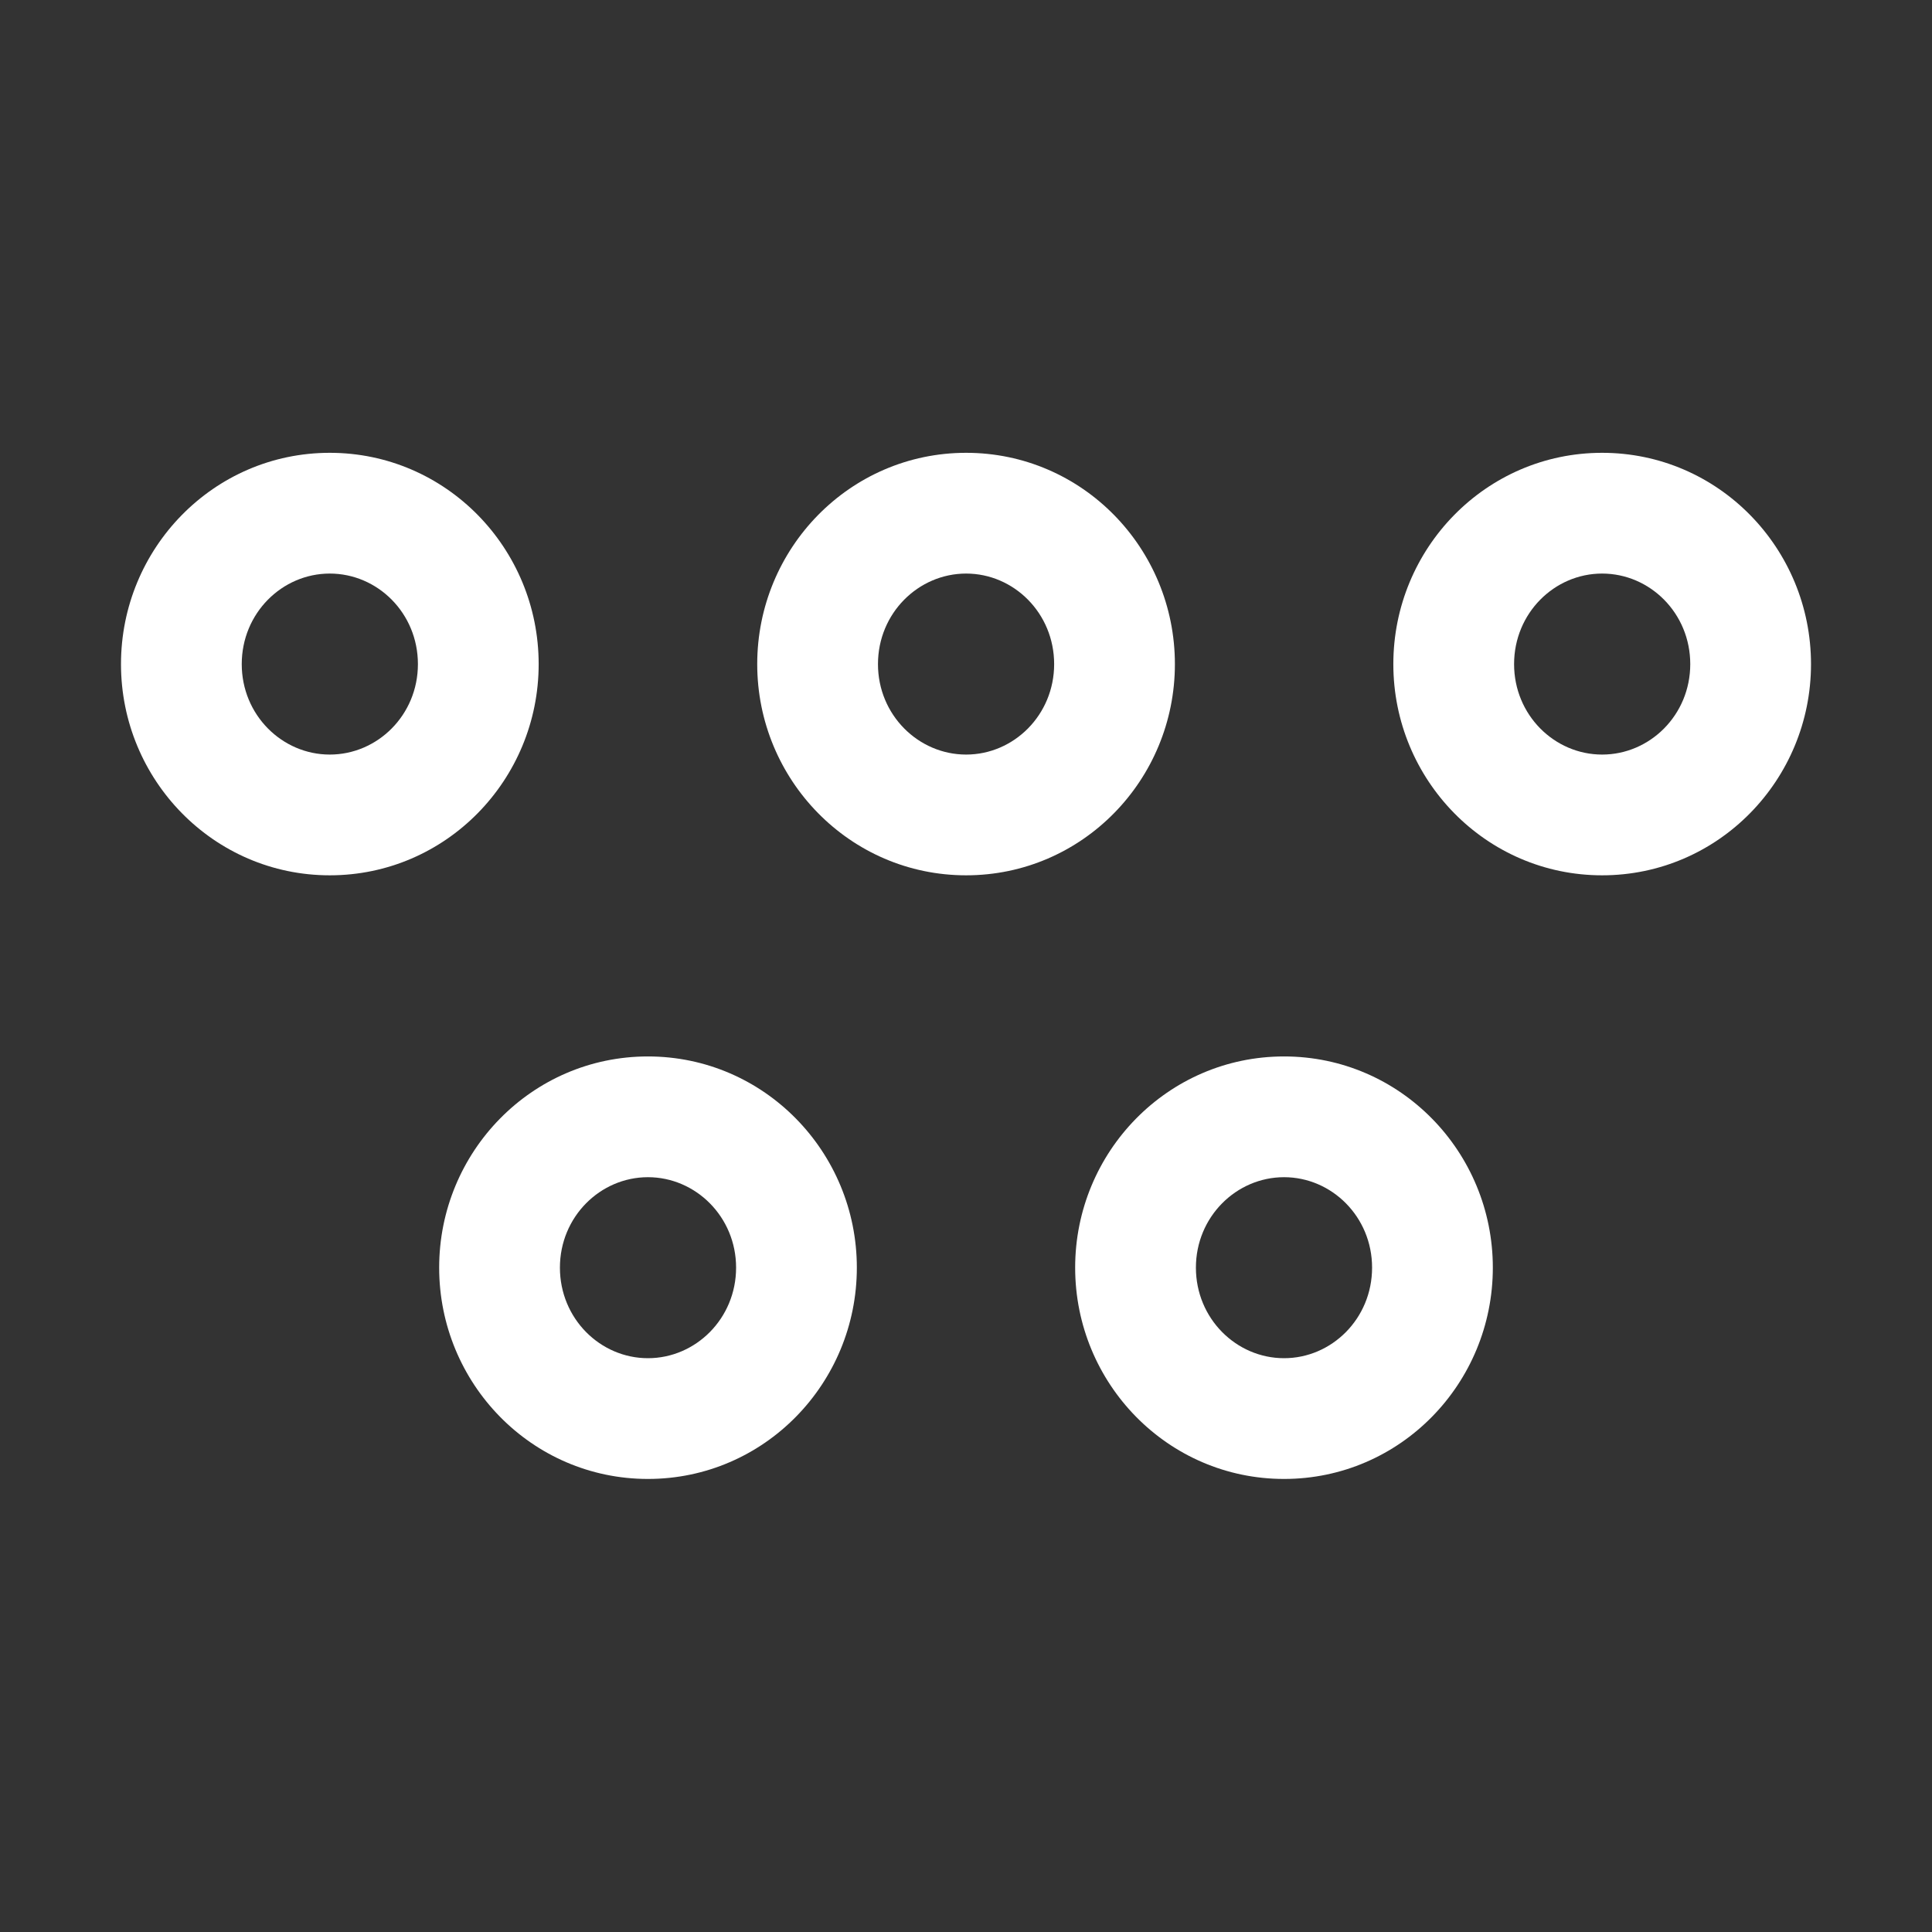 <svg width="16" height="16" viewBox="0 0 16 16" fill="none" xmlns="http://www.w3.org/2000/svg">
<rect x="0" y="0" width="16" height="16" fill="#333333" stroke="none"/>
<path fill-rule="evenodd" clip-rule="evenodd" d="M2.731 4.75C2.336 4.75 2.002 5.078 2.002 5.5C2.002 5.921 2.336 6.249 2.731 6.249C3.127 6.249 3.461 5.921 3.461 5.5C3.461 5.078 3.127 4.75 2.731 4.75ZM1.002 5.5C1.002 4.541 1.769 3.75 2.731 3.75C3.694 3.75 4.461 4.541 4.461 5.5C4.461 6.458 3.694 7.249 2.731 7.249C1.769 7.249 1.002 6.458 1.002 5.5ZM8.001 4.75C7.606 4.75 7.271 5.078 7.271 5.5C7.271 5.921 7.606 6.249 8.001 6.249C8.396 6.249 8.73 5.921 8.73 5.5C8.73 5.078 8.396 4.75 8.001 4.75ZM6.271 5.5C6.271 4.541 7.038 3.75 8.001 3.75C8.964 3.75 9.73 4.541 9.73 5.5C9.73 6.458 8.964 7.249 8.001 7.249C7.038 7.249 6.271 6.458 6.271 5.5ZM12.539 5.5C12.539 5.078 12.873 4.75 13.268 4.75C13.664 4.75 13.998 5.078 13.998 5.5C13.998 5.921 13.664 6.249 13.268 6.249C12.873 6.249 12.539 5.921 12.539 5.5ZM13.268 3.75C12.306 3.75 11.539 4.541 11.539 5.5C11.539 6.458 12.306 7.249 13.268 7.249C14.231 7.249 14.998 6.458 14.998 5.5C14.998 4.541 14.231 3.75 13.268 3.75ZM5.366 9.749C4.971 9.749 4.637 10.077 4.637 10.498C4.637 10.92 4.971 11.248 5.366 11.248C5.761 11.248 6.096 10.92 6.096 10.498C6.096 10.077 5.761 9.749 5.366 9.749ZM3.637 10.498C3.637 9.54 4.403 8.749 5.366 8.749C6.329 8.749 7.096 9.54 7.096 10.498C7.096 11.457 6.329 12.248 5.366 12.248C4.403 12.248 3.637 11.457 3.637 10.498ZM9.904 10.498C9.904 10.077 10.239 9.749 10.634 9.749C11.029 9.749 11.363 10.077 11.363 10.498C11.363 10.92 11.029 11.248 10.634 11.248C10.239 11.248 9.904 10.92 9.904 10.498ZM10.634 8.749C9.671 8.749 8.904 9.54 8.904 10.498C8.904 11.457 9.671 12.248 10.634 12.248C11.597 12.248 12.363 11.457 12.363 10.498C12.363 9.54 11.597 8.749 10.634 8.749Z" fill="white"/>
</svg>
